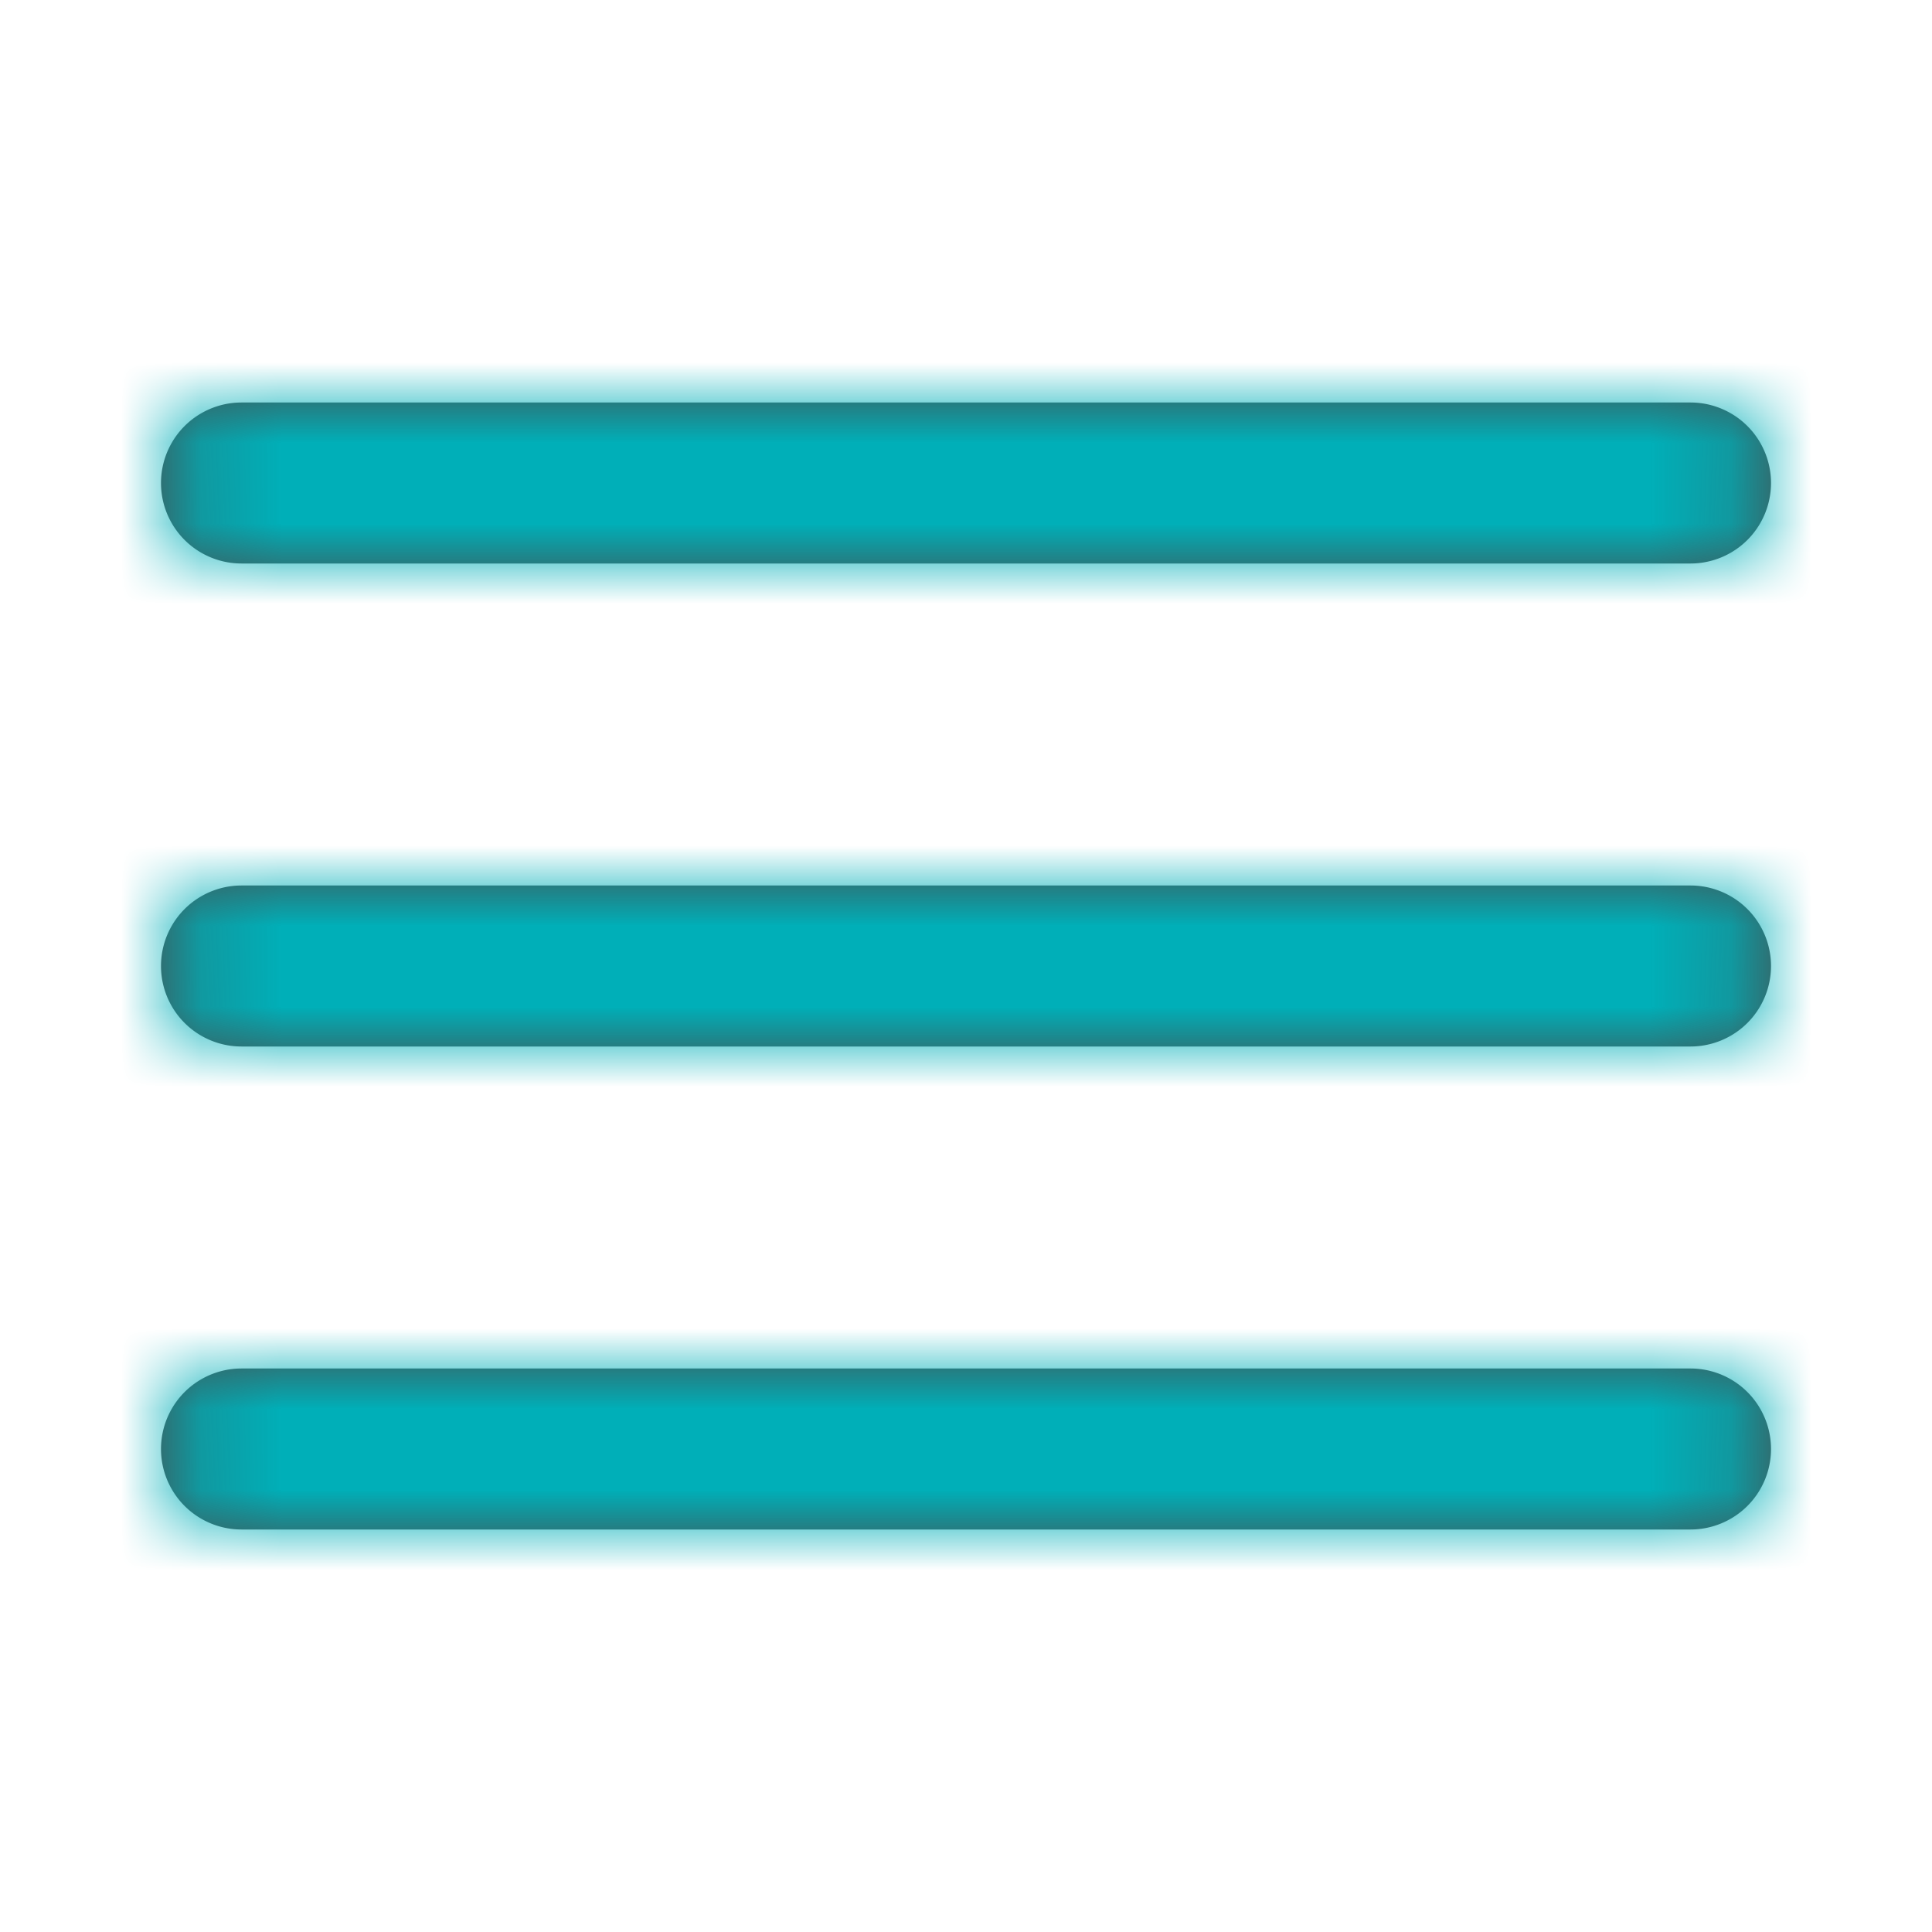 <svg width="24" height="24" xmlns="http://www.w3.org/2000/svg" xmlns:xlink="http://www.w3.org/1999/xlink">
    <defs>
        <path d="M21 17a1 1 0 0 1 0 2H3a1 1 0 0 1 0-2h18zm0-6a1 1 0 0 1 0 2H3a1 1 0 0 1 0-2h18zm0-6a1 1 0 0 1 0 2H3a1 1 0 1 1 0-2h18z" id="a"/>
    </defs>
    <g fill="none" fill-rule="evenodd">
        <mask id="b" fill="#fff">
            <use xlink:href="#a"/>
        </mask>
        <use fill="#4A4A4A" xlink:href="#a"/>
        <g mask="url(#b)" fill="#00AFB8">
            <path d="M0 0h24v24H0z"/>
        </g>
    </g>
</svg>
